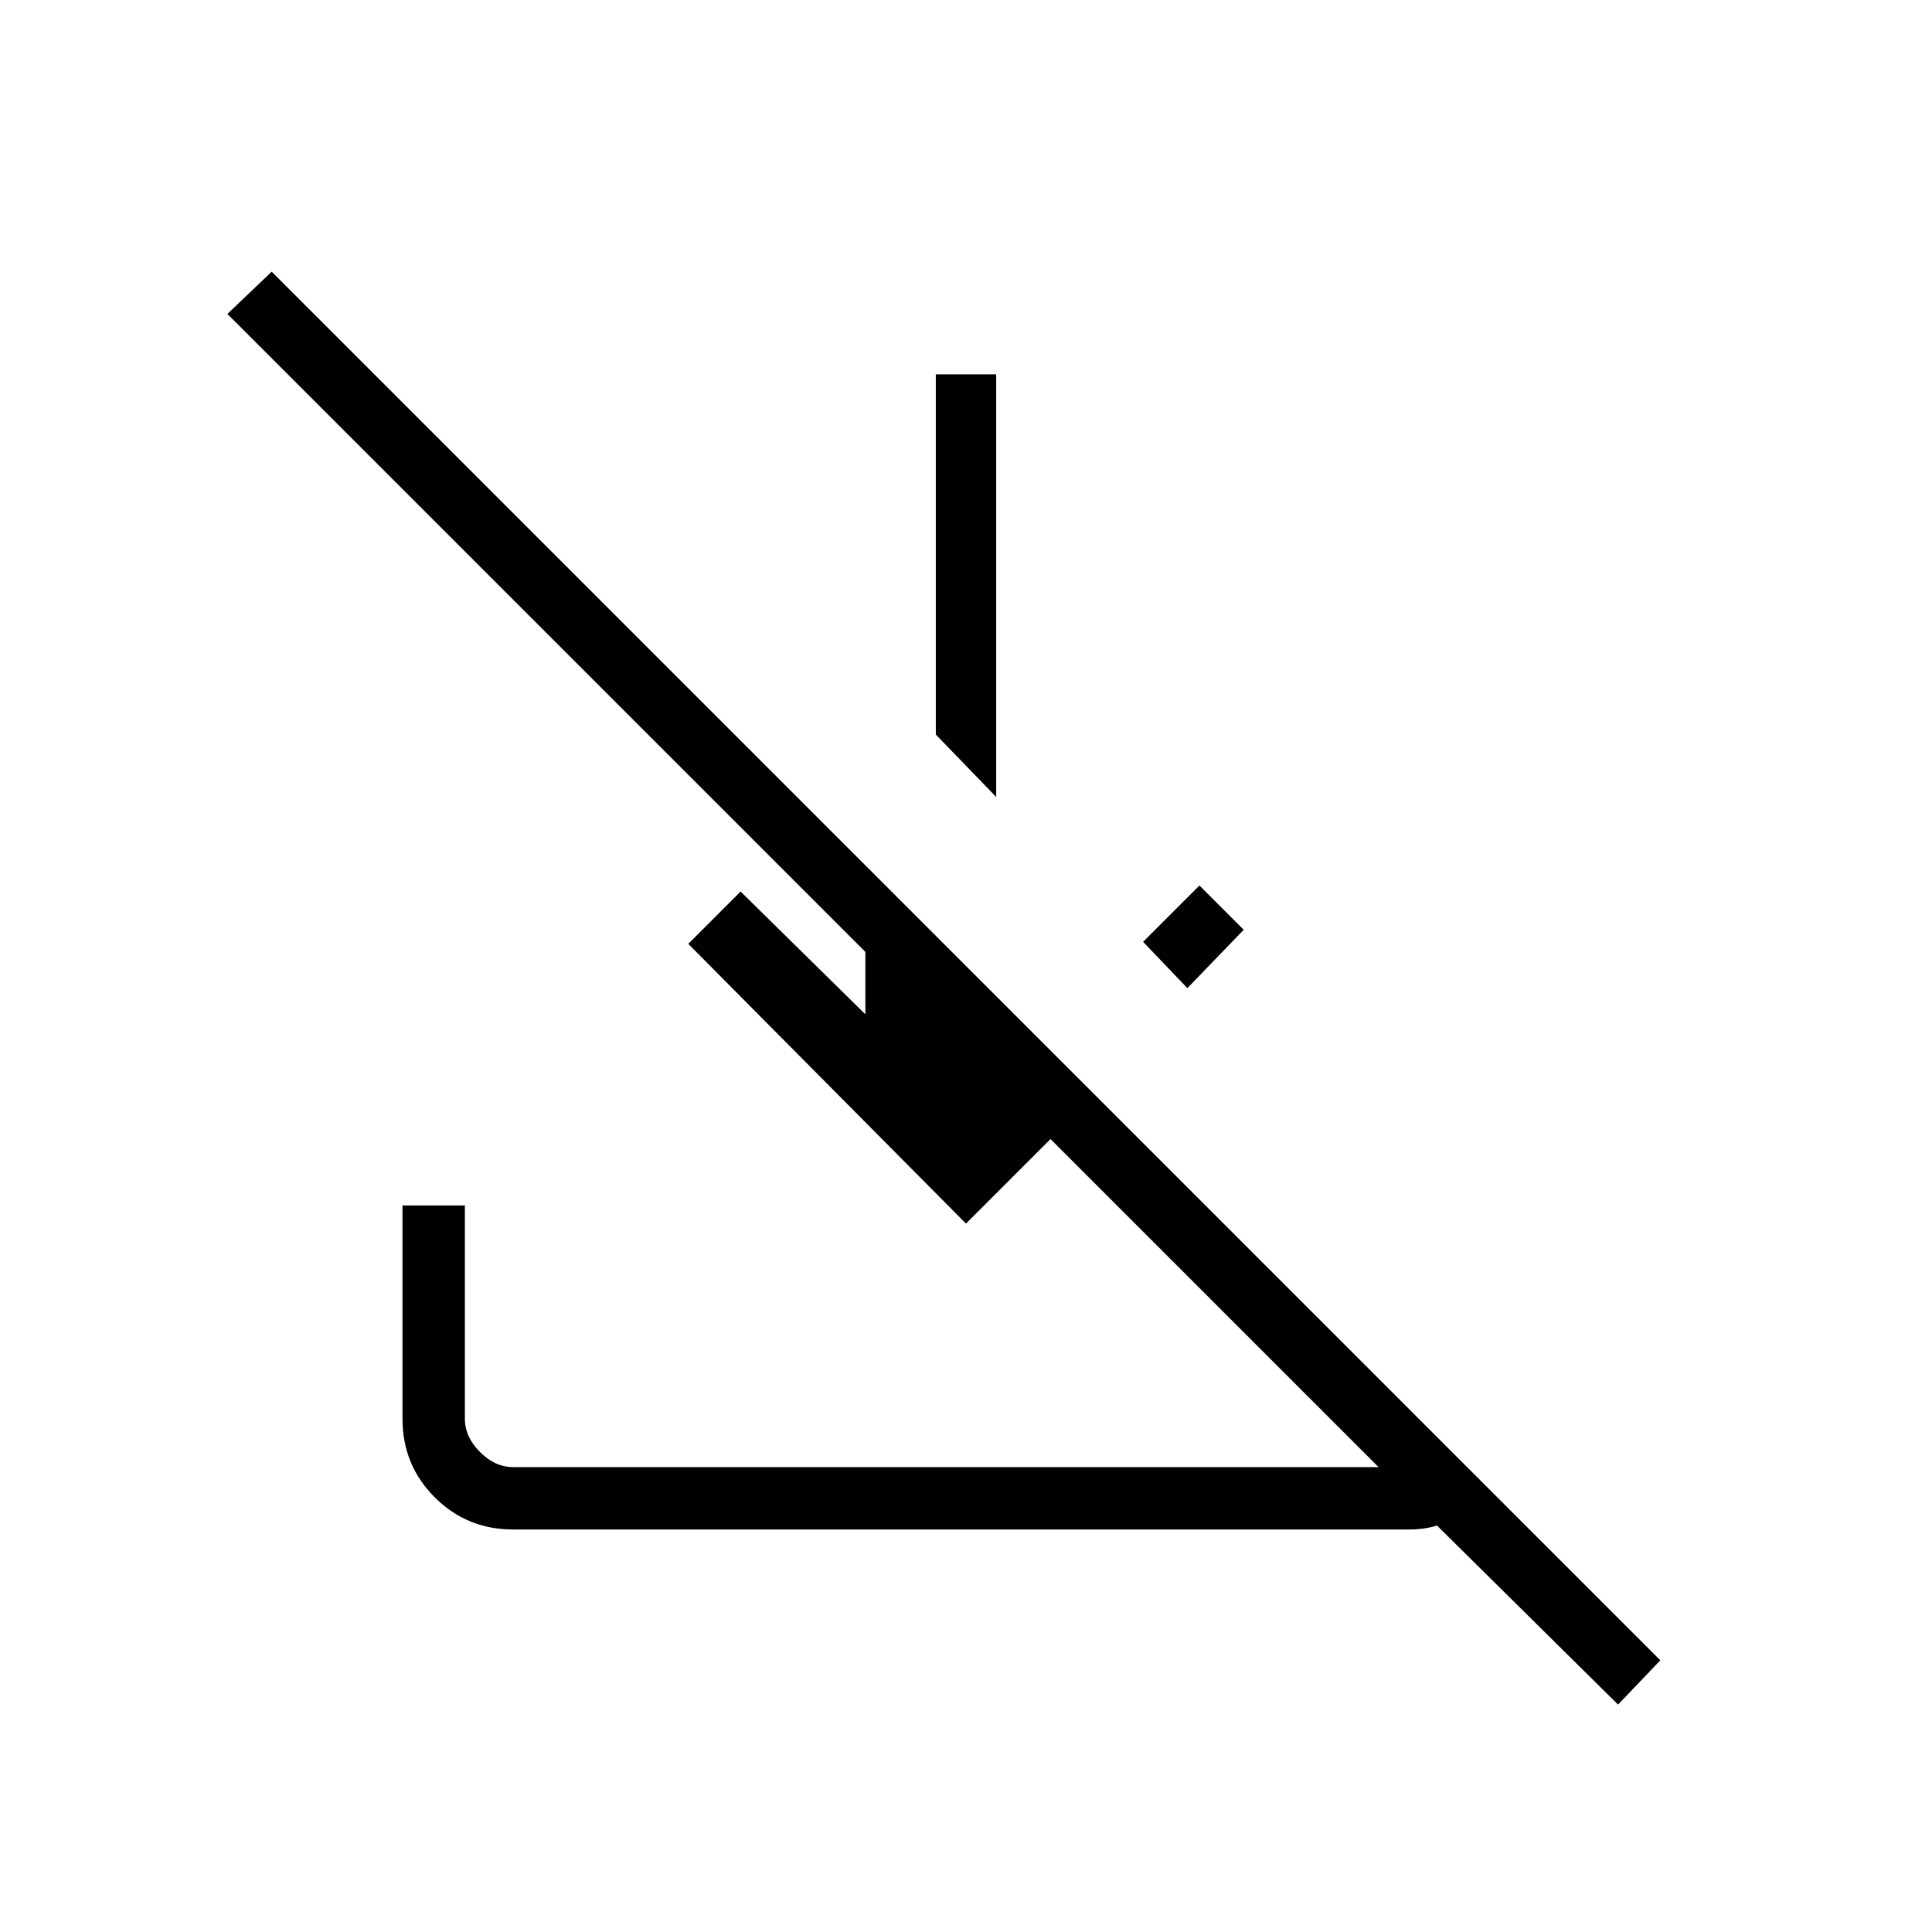 <svg xmlns="http://www.w3.org/2000/svg" height="48" width="48"><path d="m6.75 6.75 34.5 34.5-1.05 1.1-4.5-4.45q-.15.05-.325.075Q35.2 38 35 38H12.75q-1.15 0-1.95-.8t-.8-1.95v-5.3h1.55v5.3q0 .45.375.825.375.375.825.375h21.5L26.1 28.3 24 30.4l-6.9-6.95 1.3-1.3 3.1 3.05v-1.55L5.65 7.8ZM29.8 22l1.1 1.1-1.4 1.45-1.1-1.15ZM24.75 9.3v10.5l-1.5-1.55V9.3Z"/></svg>